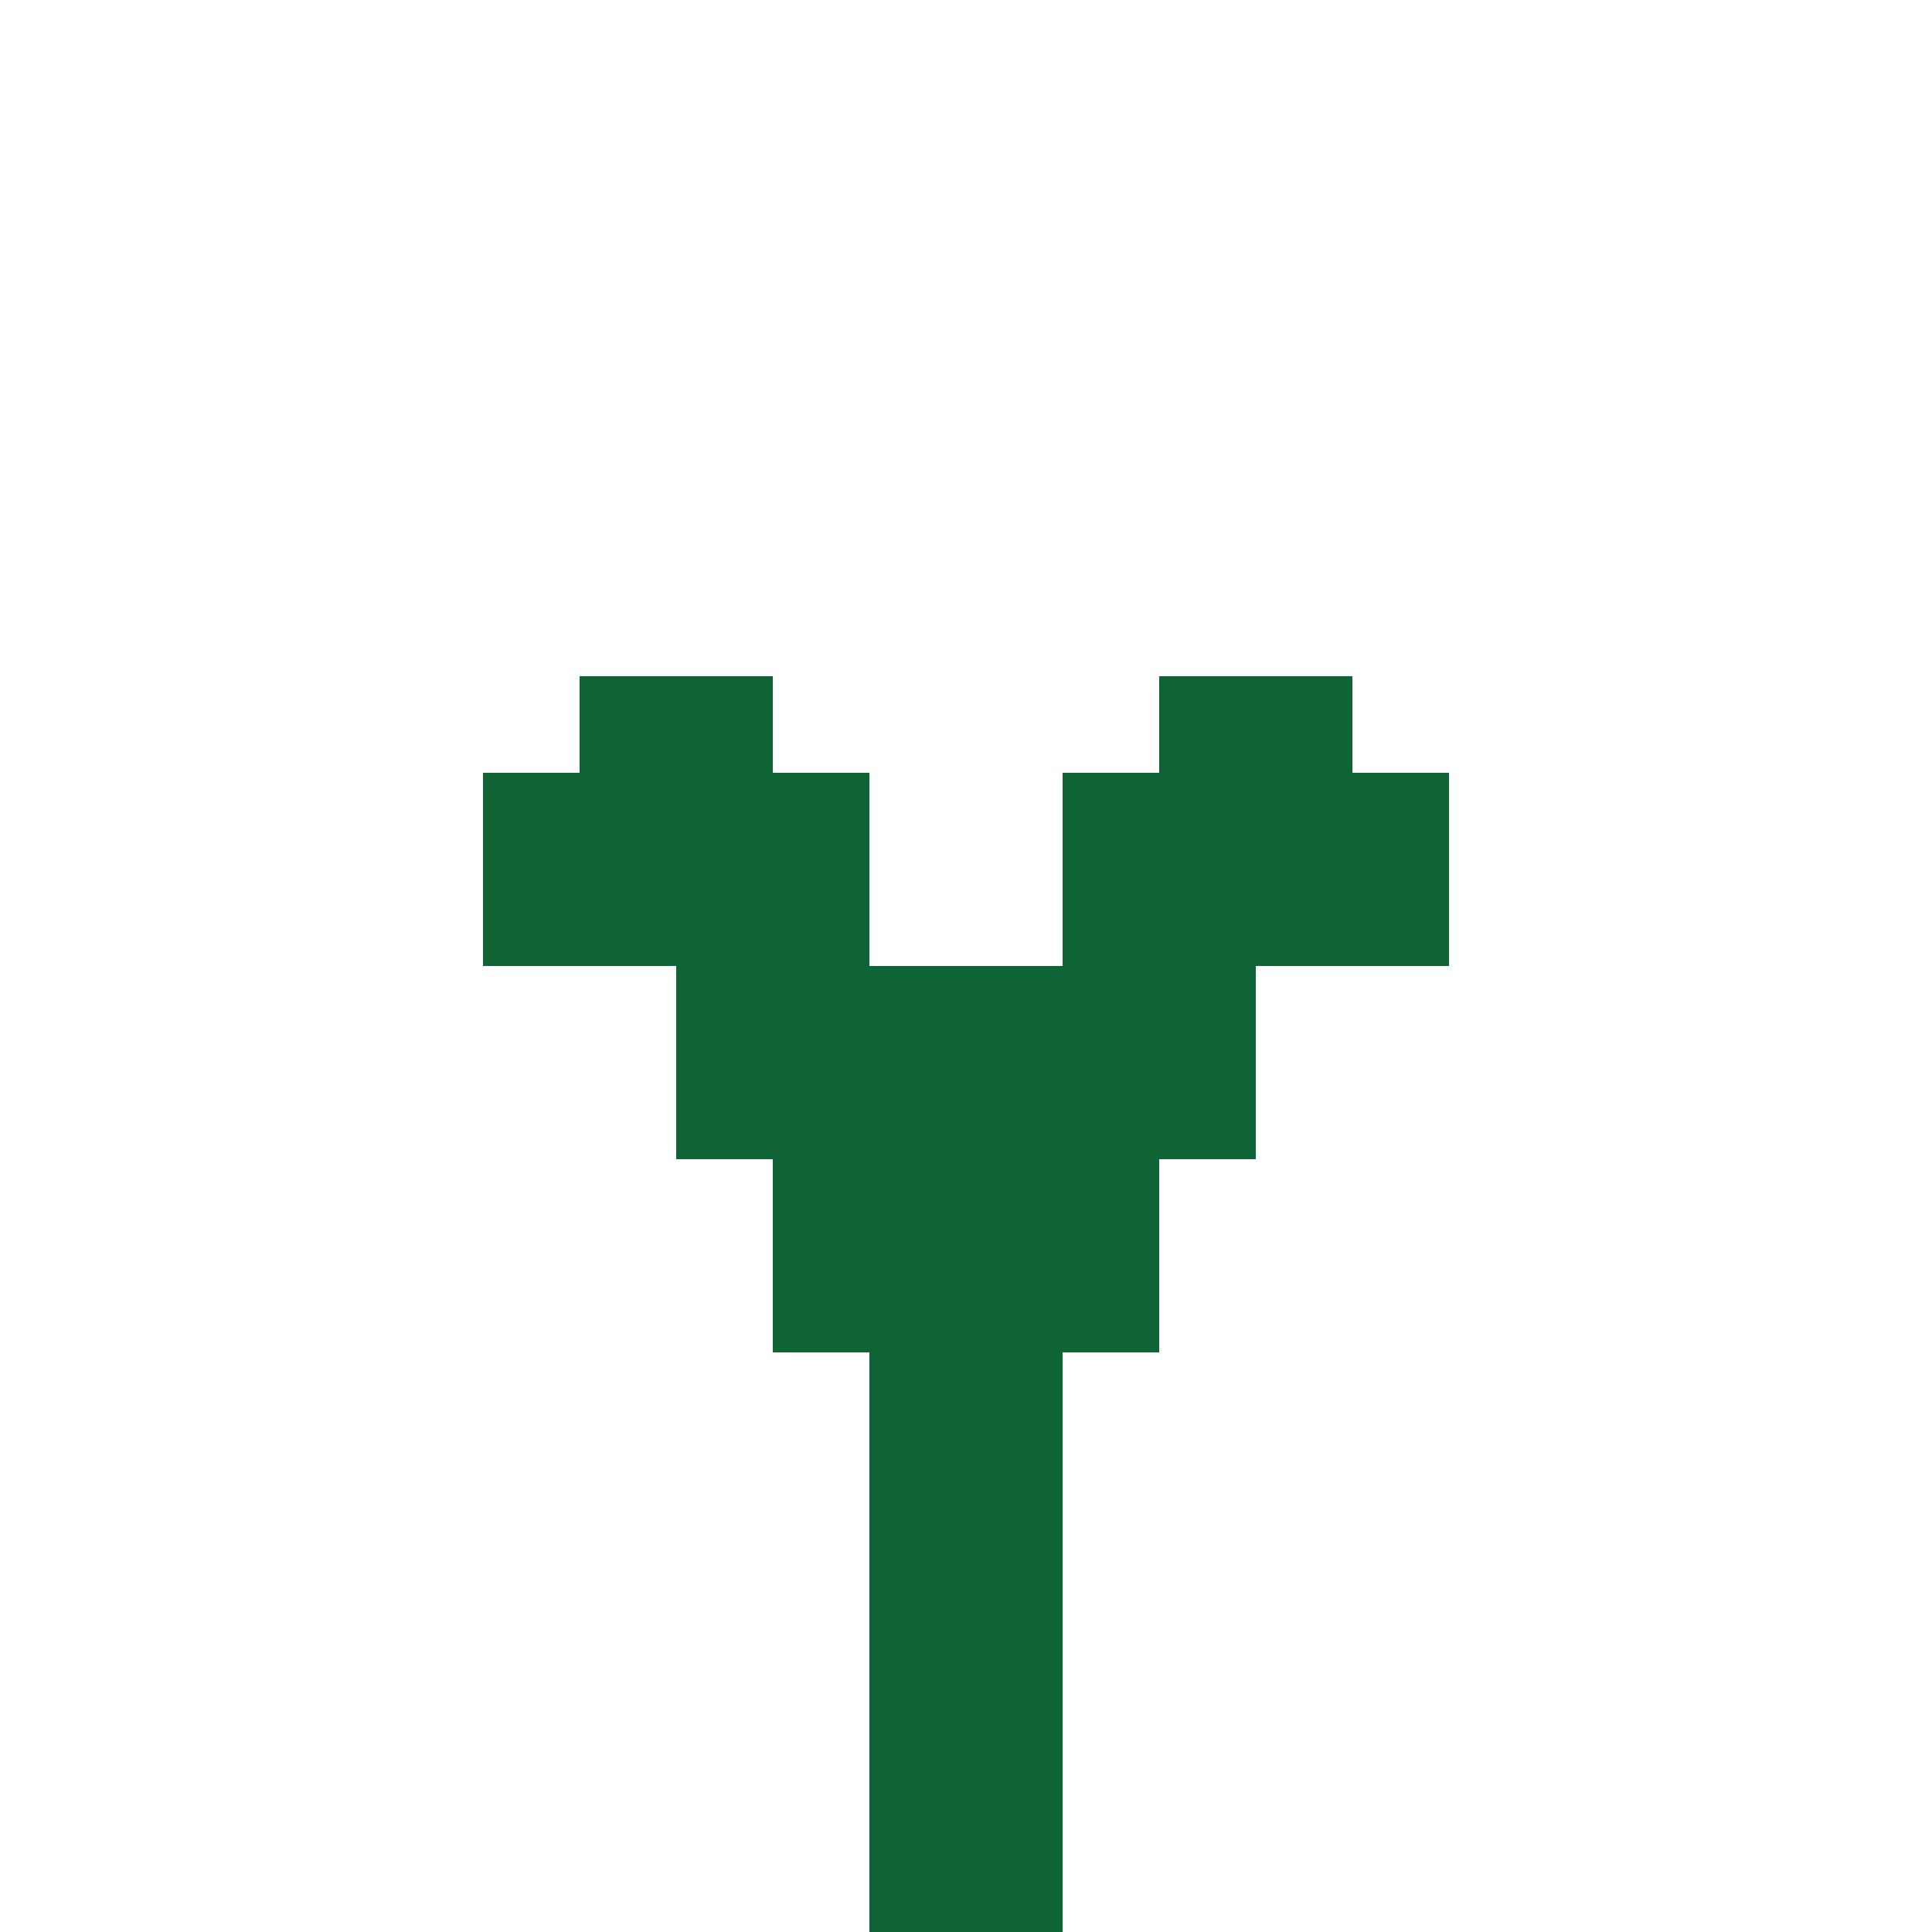 <svg width="100" height="100" viewBox="0 0 100 100" fill="none" xmlns="http://www.w3.org/2000/svg">
<rect x="45" y="90" width="10" height="10" fill="#0F6436"/>
<rect x="45" y="75" width="10" height="19" fill="#0F6436"/>
<rect x="45" y="67" width="10" height="13" fill="#0F6436"/>
<rect x="50" y="60" width="10" height="10" fill="#0F6436"/>
<rect x="55" y="48" width="10" height="12" fill="#0F6436"/>
<rect x="55" y="40" width="10" height="10" fill="#0F6436"/>
<rect x="60" y="35" width="10" height="10" fill="#0F6436"/>
<rect x="61" y="40" width="14" height="10" fill="#0F6436"/>
<rect x="40" y="60" width="13" height="10" fill="#0F6436"/>
<rect x="35" y="47" width="10" height="13" fill="#0F6436"/>
<rect x="32" y="40" width="13" height="10" fill="#0F6436"/>
<rect x="25" y="40" width="10" height="10" fill="#0F6436"/>
<rect x="30" y="35" width="10" height="10" fill="#0F6436"/>
<rect x="43" y="50" width="16" height="13" fill="#0F6436"/>
</svg>
